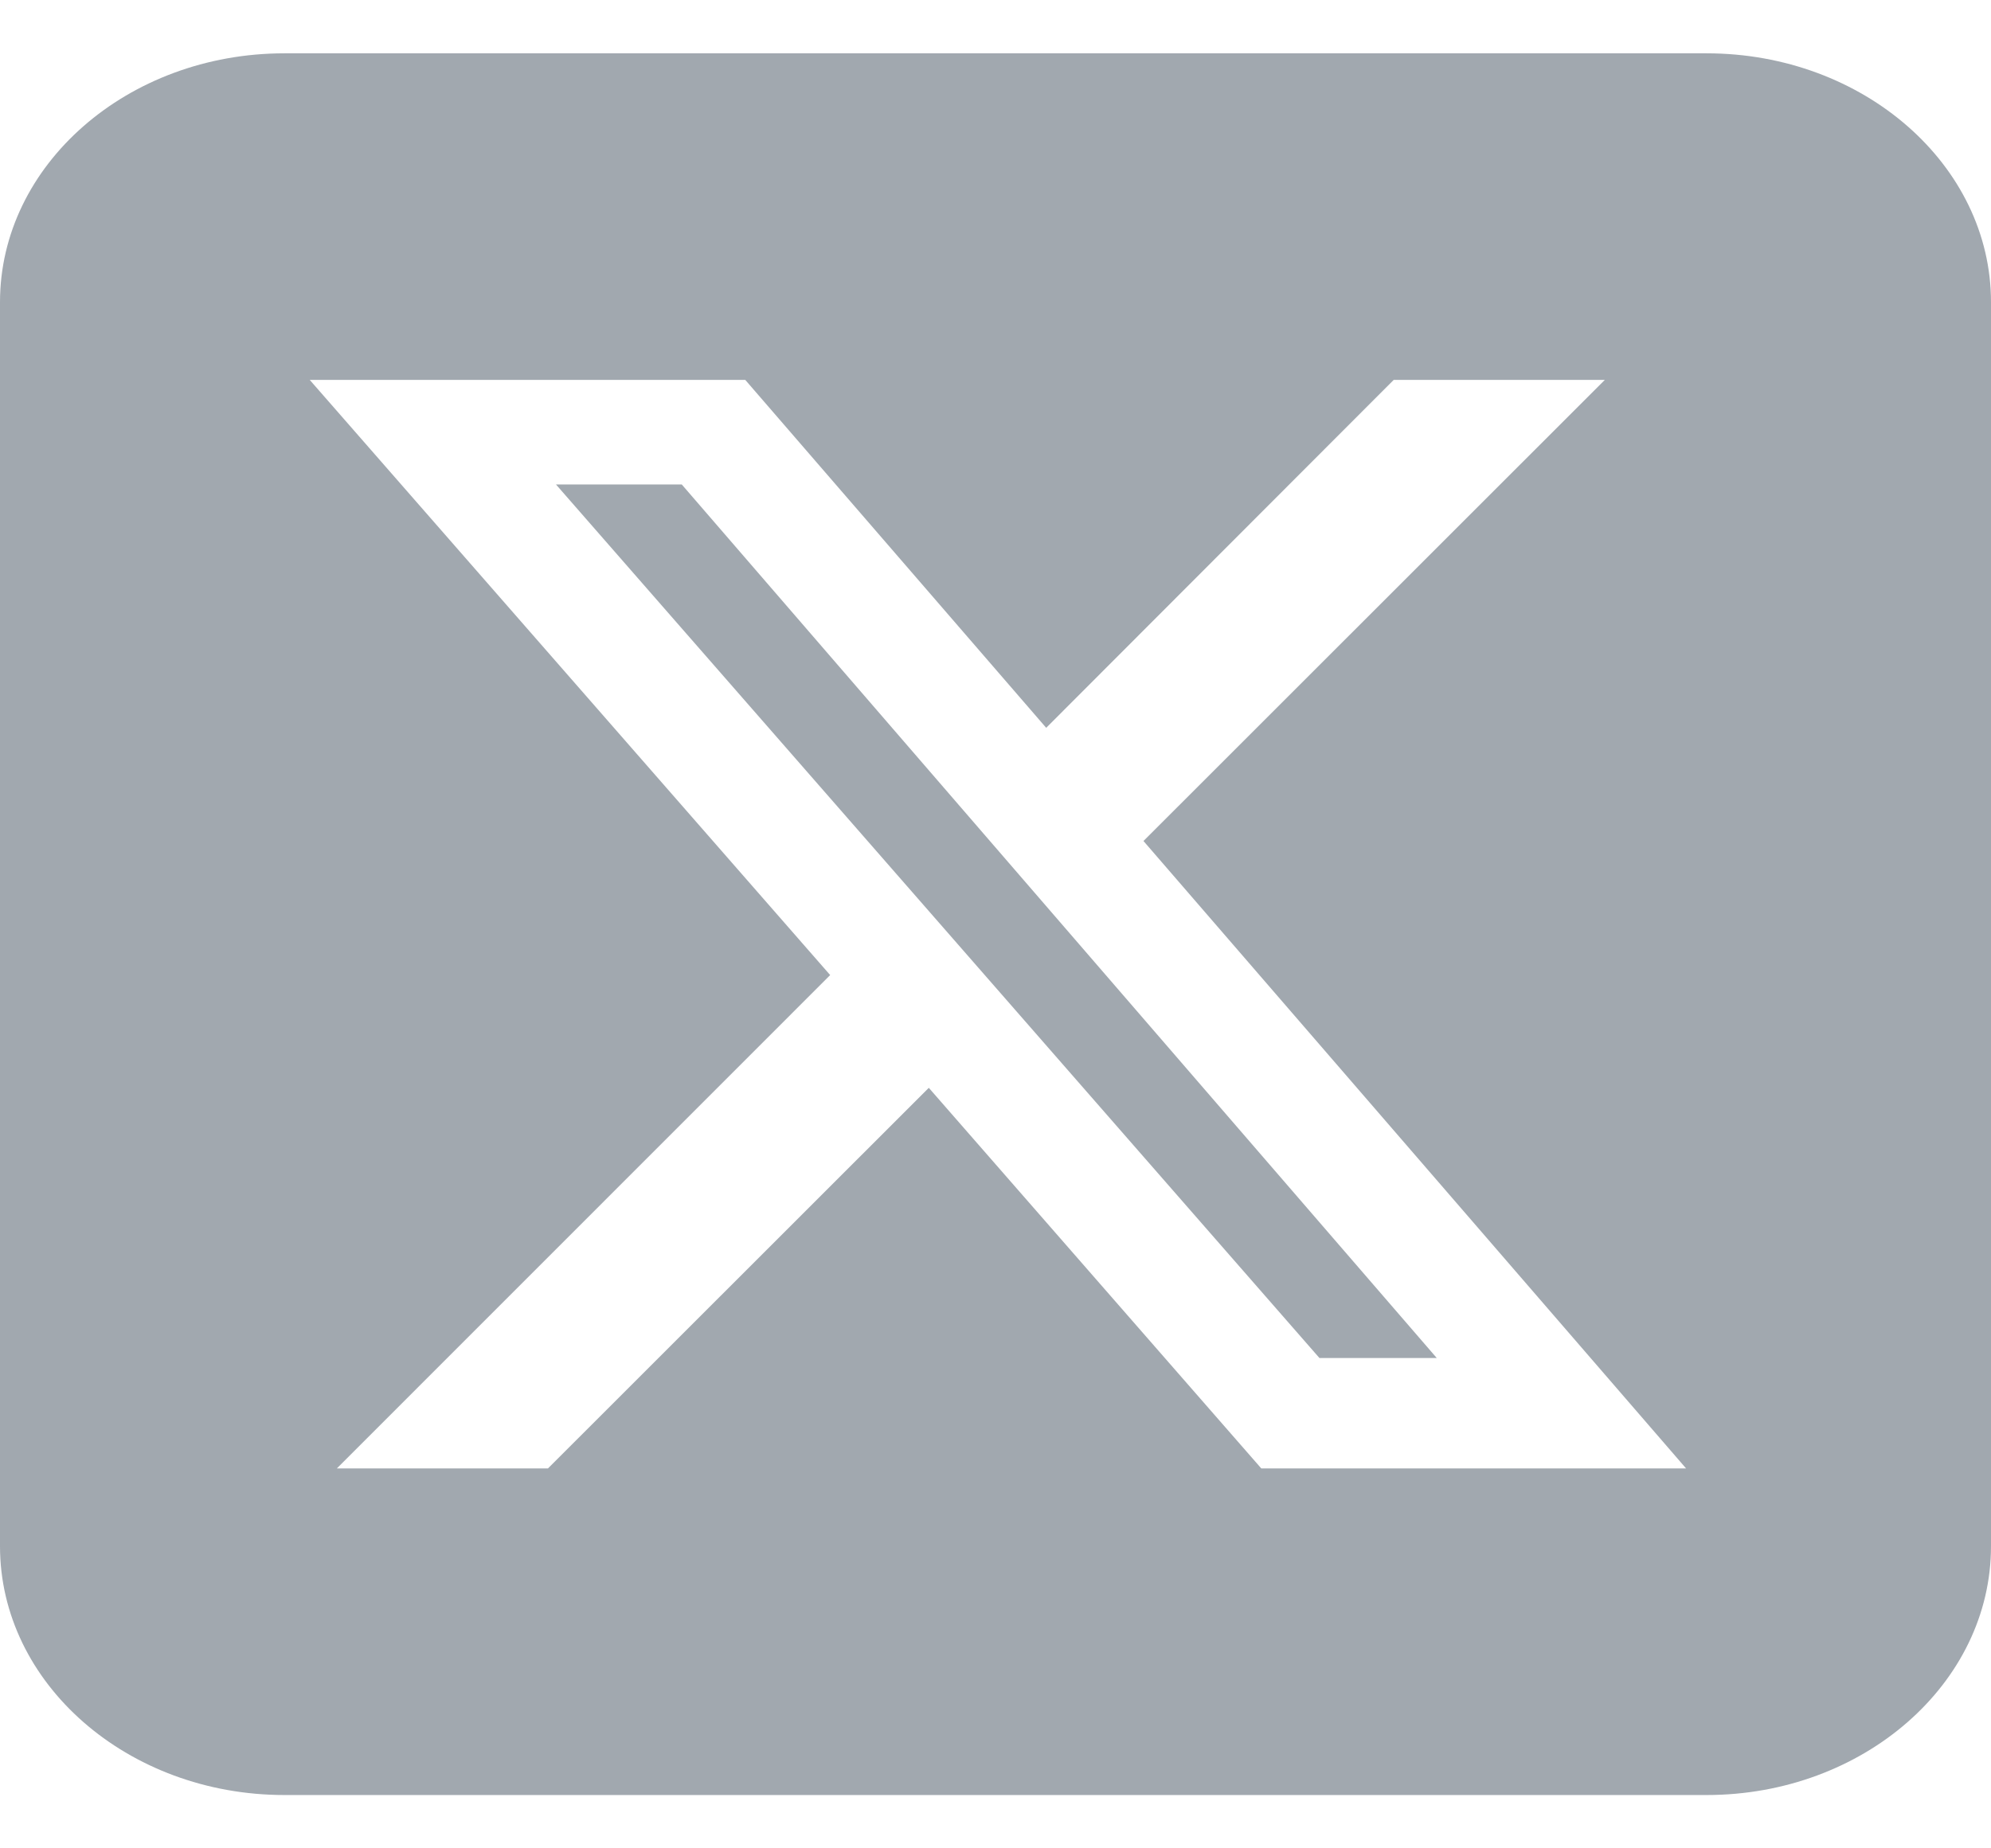 <svg width="28" height="26" viewBox="0 0 28 26" fill="none" xmlns="http://www.w3.org/2000/svg">
<path d="M4 0.75C1.794 0.75 0 2.32 0 4.25V21.75C0 23.68 1.794 25.25 4 25.25H24C26.206 25.25 28 23.68 28 21.75V4.25C28 2.32 26.206 0.75 24 0.75H4ZM22.569 5.344L16.081 11.83L23.712 20.656H17.738L13.062 15.302L7.706 20.656H4.737L11.675 13.716L4.356 5.344H10.481L14.713 10.238L19.6 5.344H22.569ZM20.206 19.103L9.588 6.815H7.819L18.556 19.103H20.2H20.206Z" fill="#A1A8AF"/>
</svg>
